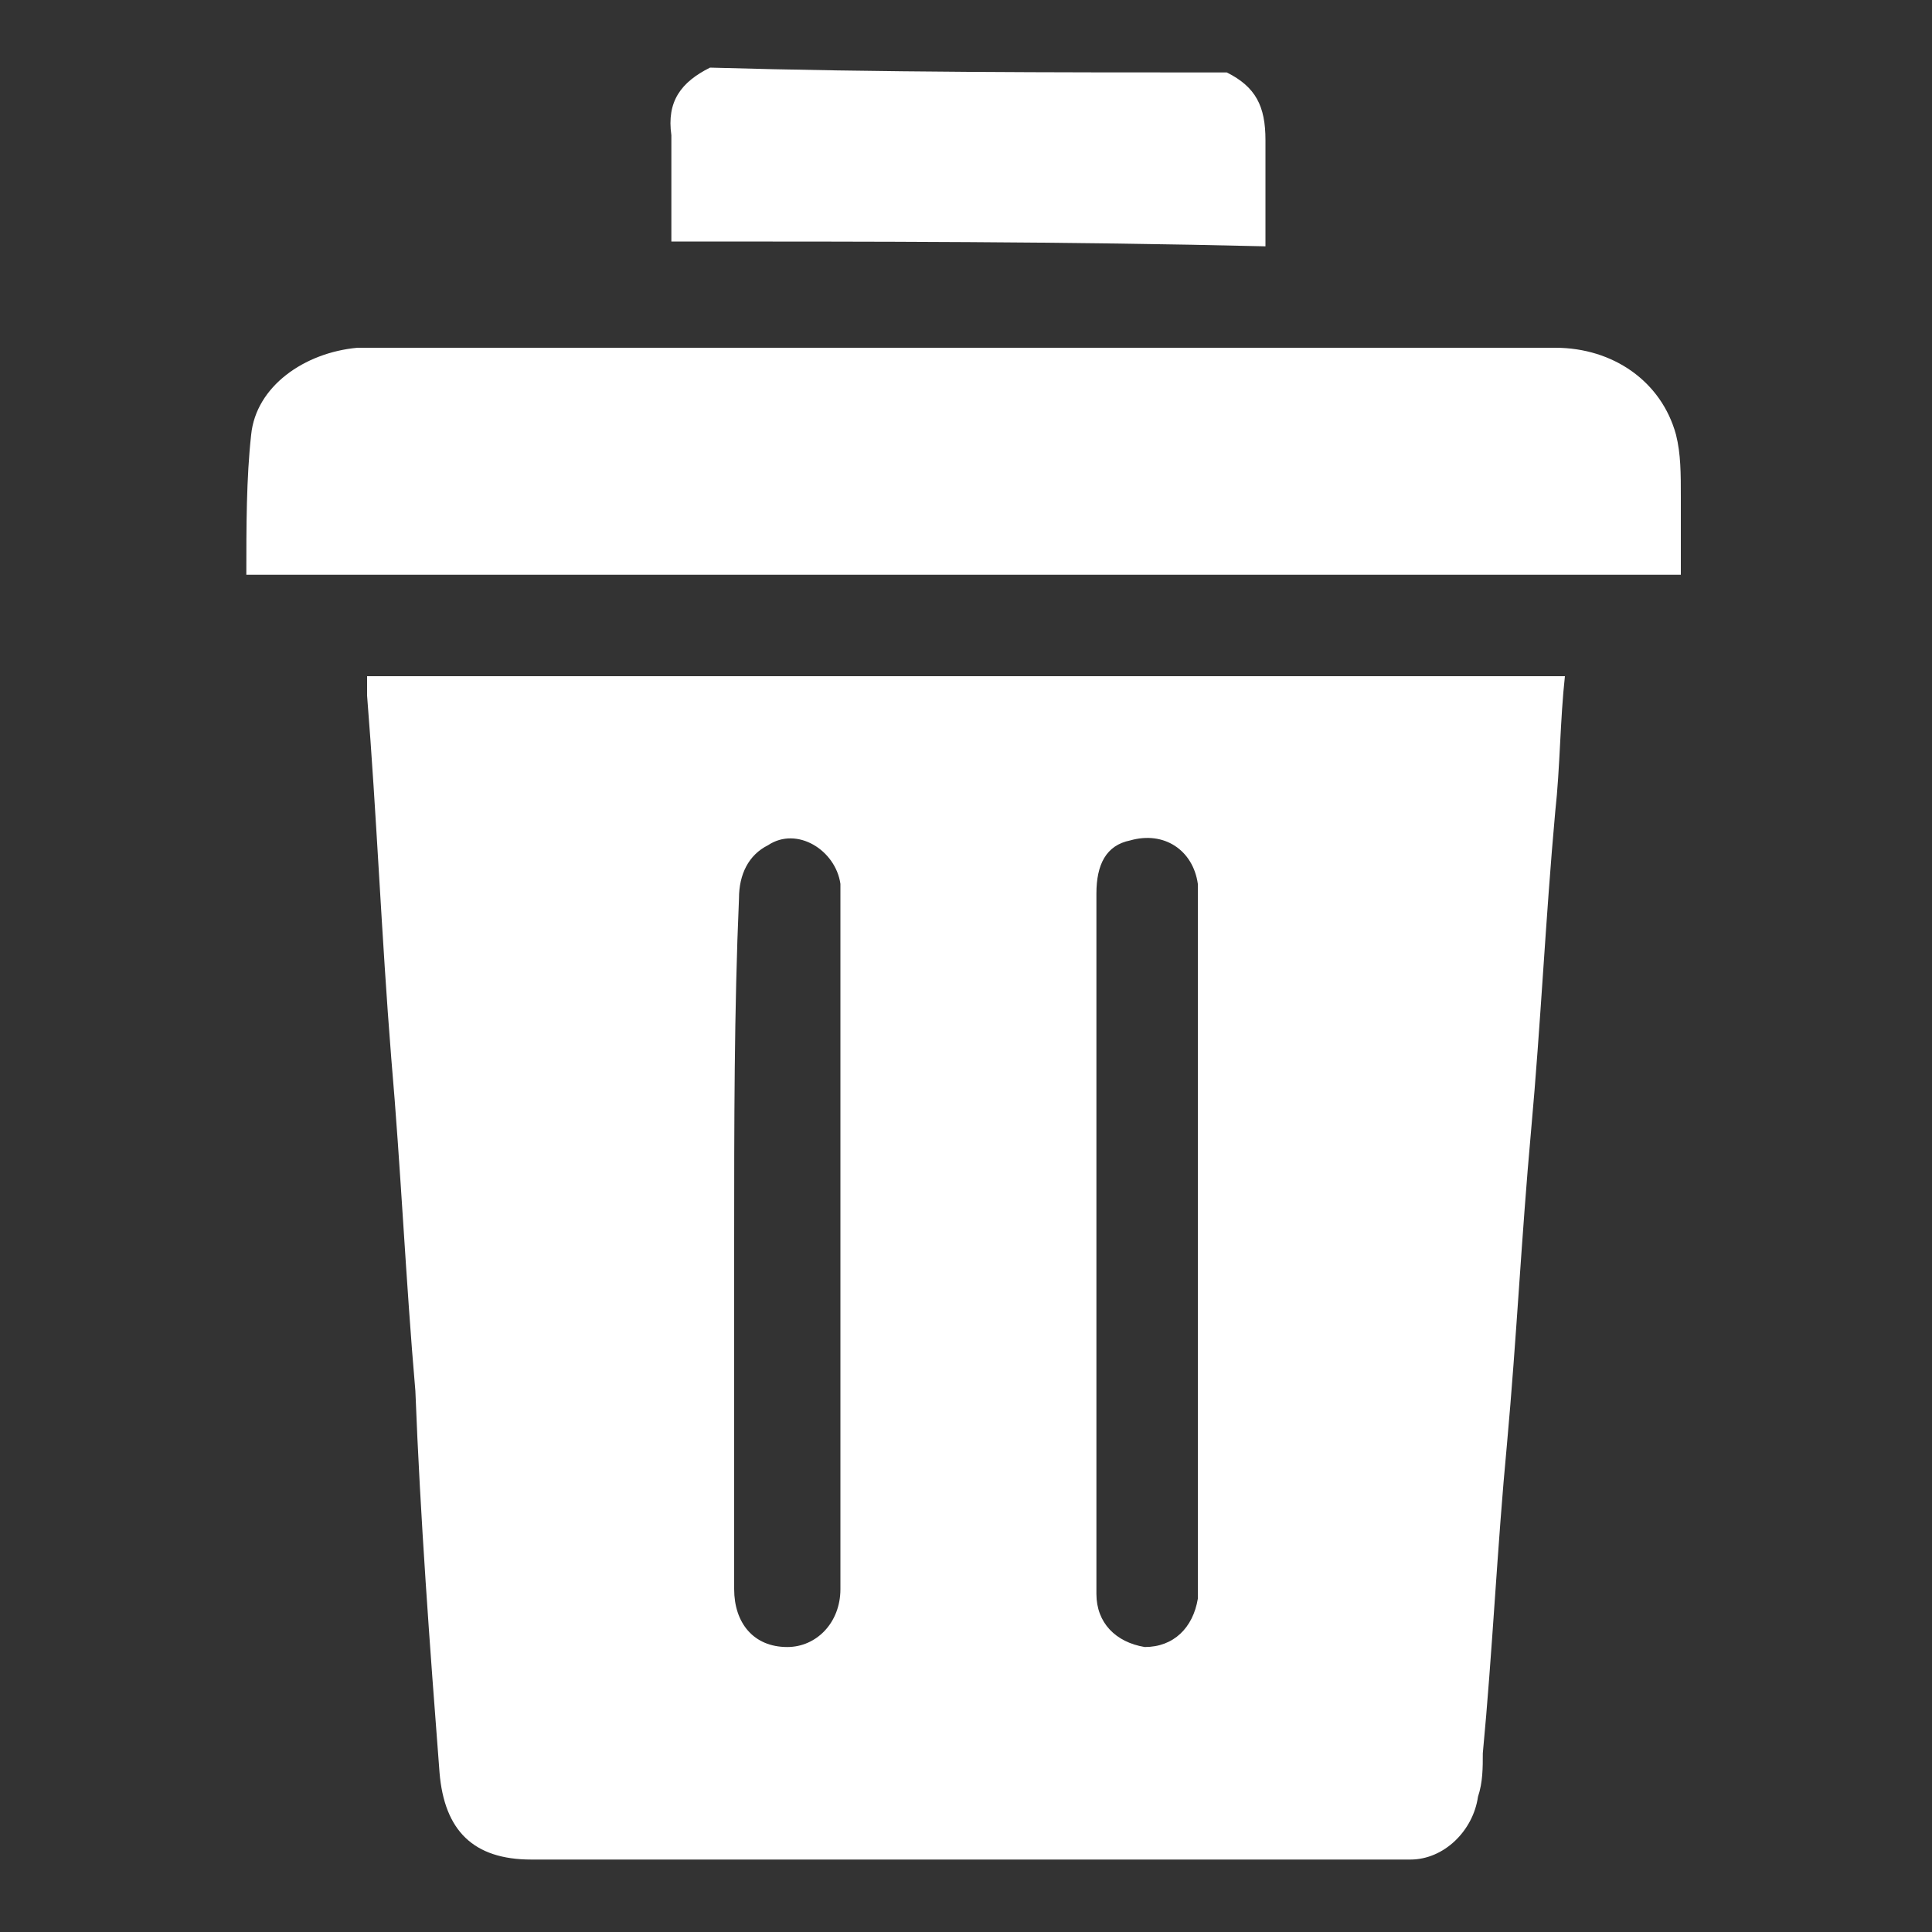 <?xml version="1.0" encoding="utf-8"?>
<!-- Generator: Adobe Illustrator 27.8.0, SVG Export Plug-In . SVG Version: 6.00 Build 0)  -->
<svg version="1.1" id="Layer_1" xmlns="http://www.w3.org/2000/svg" xmlns:xlink="http://www.w3.org/1999/xlink" x="0px" y="0px"
	 width="40px" height="40px" viewBox="0 0 40 40" style="enable-background:new 0 0 40 40;" xml:space="preserve">
<rect x="0" y="0" width="40" height="40" fill="#333333" stroke="none"/>
<style type="text/css">
	.st0{fill:#FFFFFF;}
</style>
<g>
	<path class="st0" d="M25.4,1.5c0.6,0.3,0.8,0.7,0.8,1.4c0,0.7,0,1.4,0,2.2C22.1,5,18,5,13.9,5c0-0.3,0-0.6,0-1c0-0.4,0-0.8,0-1.2
		c-0.1-0.7,0.2-1.1,0.8-1.4C18.2,1.5,21.8,1.5,25.4,1.5z"/>
	<path class="st0" d="M32.4,14c-0.1,0.9-0.1,1.9-0.2,2.8c-0.2,2.2-0.3,4.4-0.5,6.6c-0.2,2.2-0.3,4.3-0.5,6.5
		c-0.2,2.1-0.3,4.3-0.5,6.4c0,0.3,0,0.6-0.1,0.9c-0.1,0.7-0.7,1.3-1.4,1.3c-0.1,0-0.3,0-0.4,0c-5.9,0-11.9,0-17.8,0
		c-1.2,0-1.8-0.6-1.9-1.8c-0.2-2.6-0.4-5.3-0.5-7.9c-0.2-2.3-0.3-4.6-0.5-6.9c-0.2-2.5-0.3-5-0.5-7.5c0-0.1,0-0.2,0-0.4
		C15.9,14,24.1,14,32.4,14z M15.2,25.7c0,2.4,0,4.8,0,7.2c0,0.7,0.4,1.2,1.1,1.2c0.6,0,1.1-0.5,1.1-1.2c0-4.8,0-9.5,0-14.3
		c0-0.1,0-0.2,0-0.3c-0.1-0.7-0.9-1.2-1.5-0.8c-0.4,0.2-0.6,0.6-0.6,1.1C15.2,20.9,15.2,23.3,15.2,25.7z M22.7,25.7c0,2,0,3.9,0,5.9
		c0,0.5,0,1,0,1.4c0,0.6,0.4,1,1,1.1c0.6,0,1-0.4,1.1-1c0-0.1,0-0.2,0-0.4c0-4.7,0-9.4,0-14c0-0.1,0-0.2,0-0.4
		c-0.1-0.7-0.7-1.1-1.4-0.9c-0.5,0.1-0.7,0.5-0.7,1.1C22.7,20.9,22.7,23.3,22.7,25.7z"/>
	<path class="st0" d="M34.8,11.9c-9.9,0-19.7,0-29.7,0c0-1,0-2,0.1-2.9c0.1-1,1.1-1.7,2.2-1.8c0.1,0,0.2,0,0.3,0
		c8.2,0,16.3,0,24.5,0c1.2,0,2.2,0.7,2.5,1.8c0.1,0.4,0.1,0.8,0.1,1.3C34.8,10.7,34.8,11.3,34.8,11.9z"/>
</g>
</svg>
